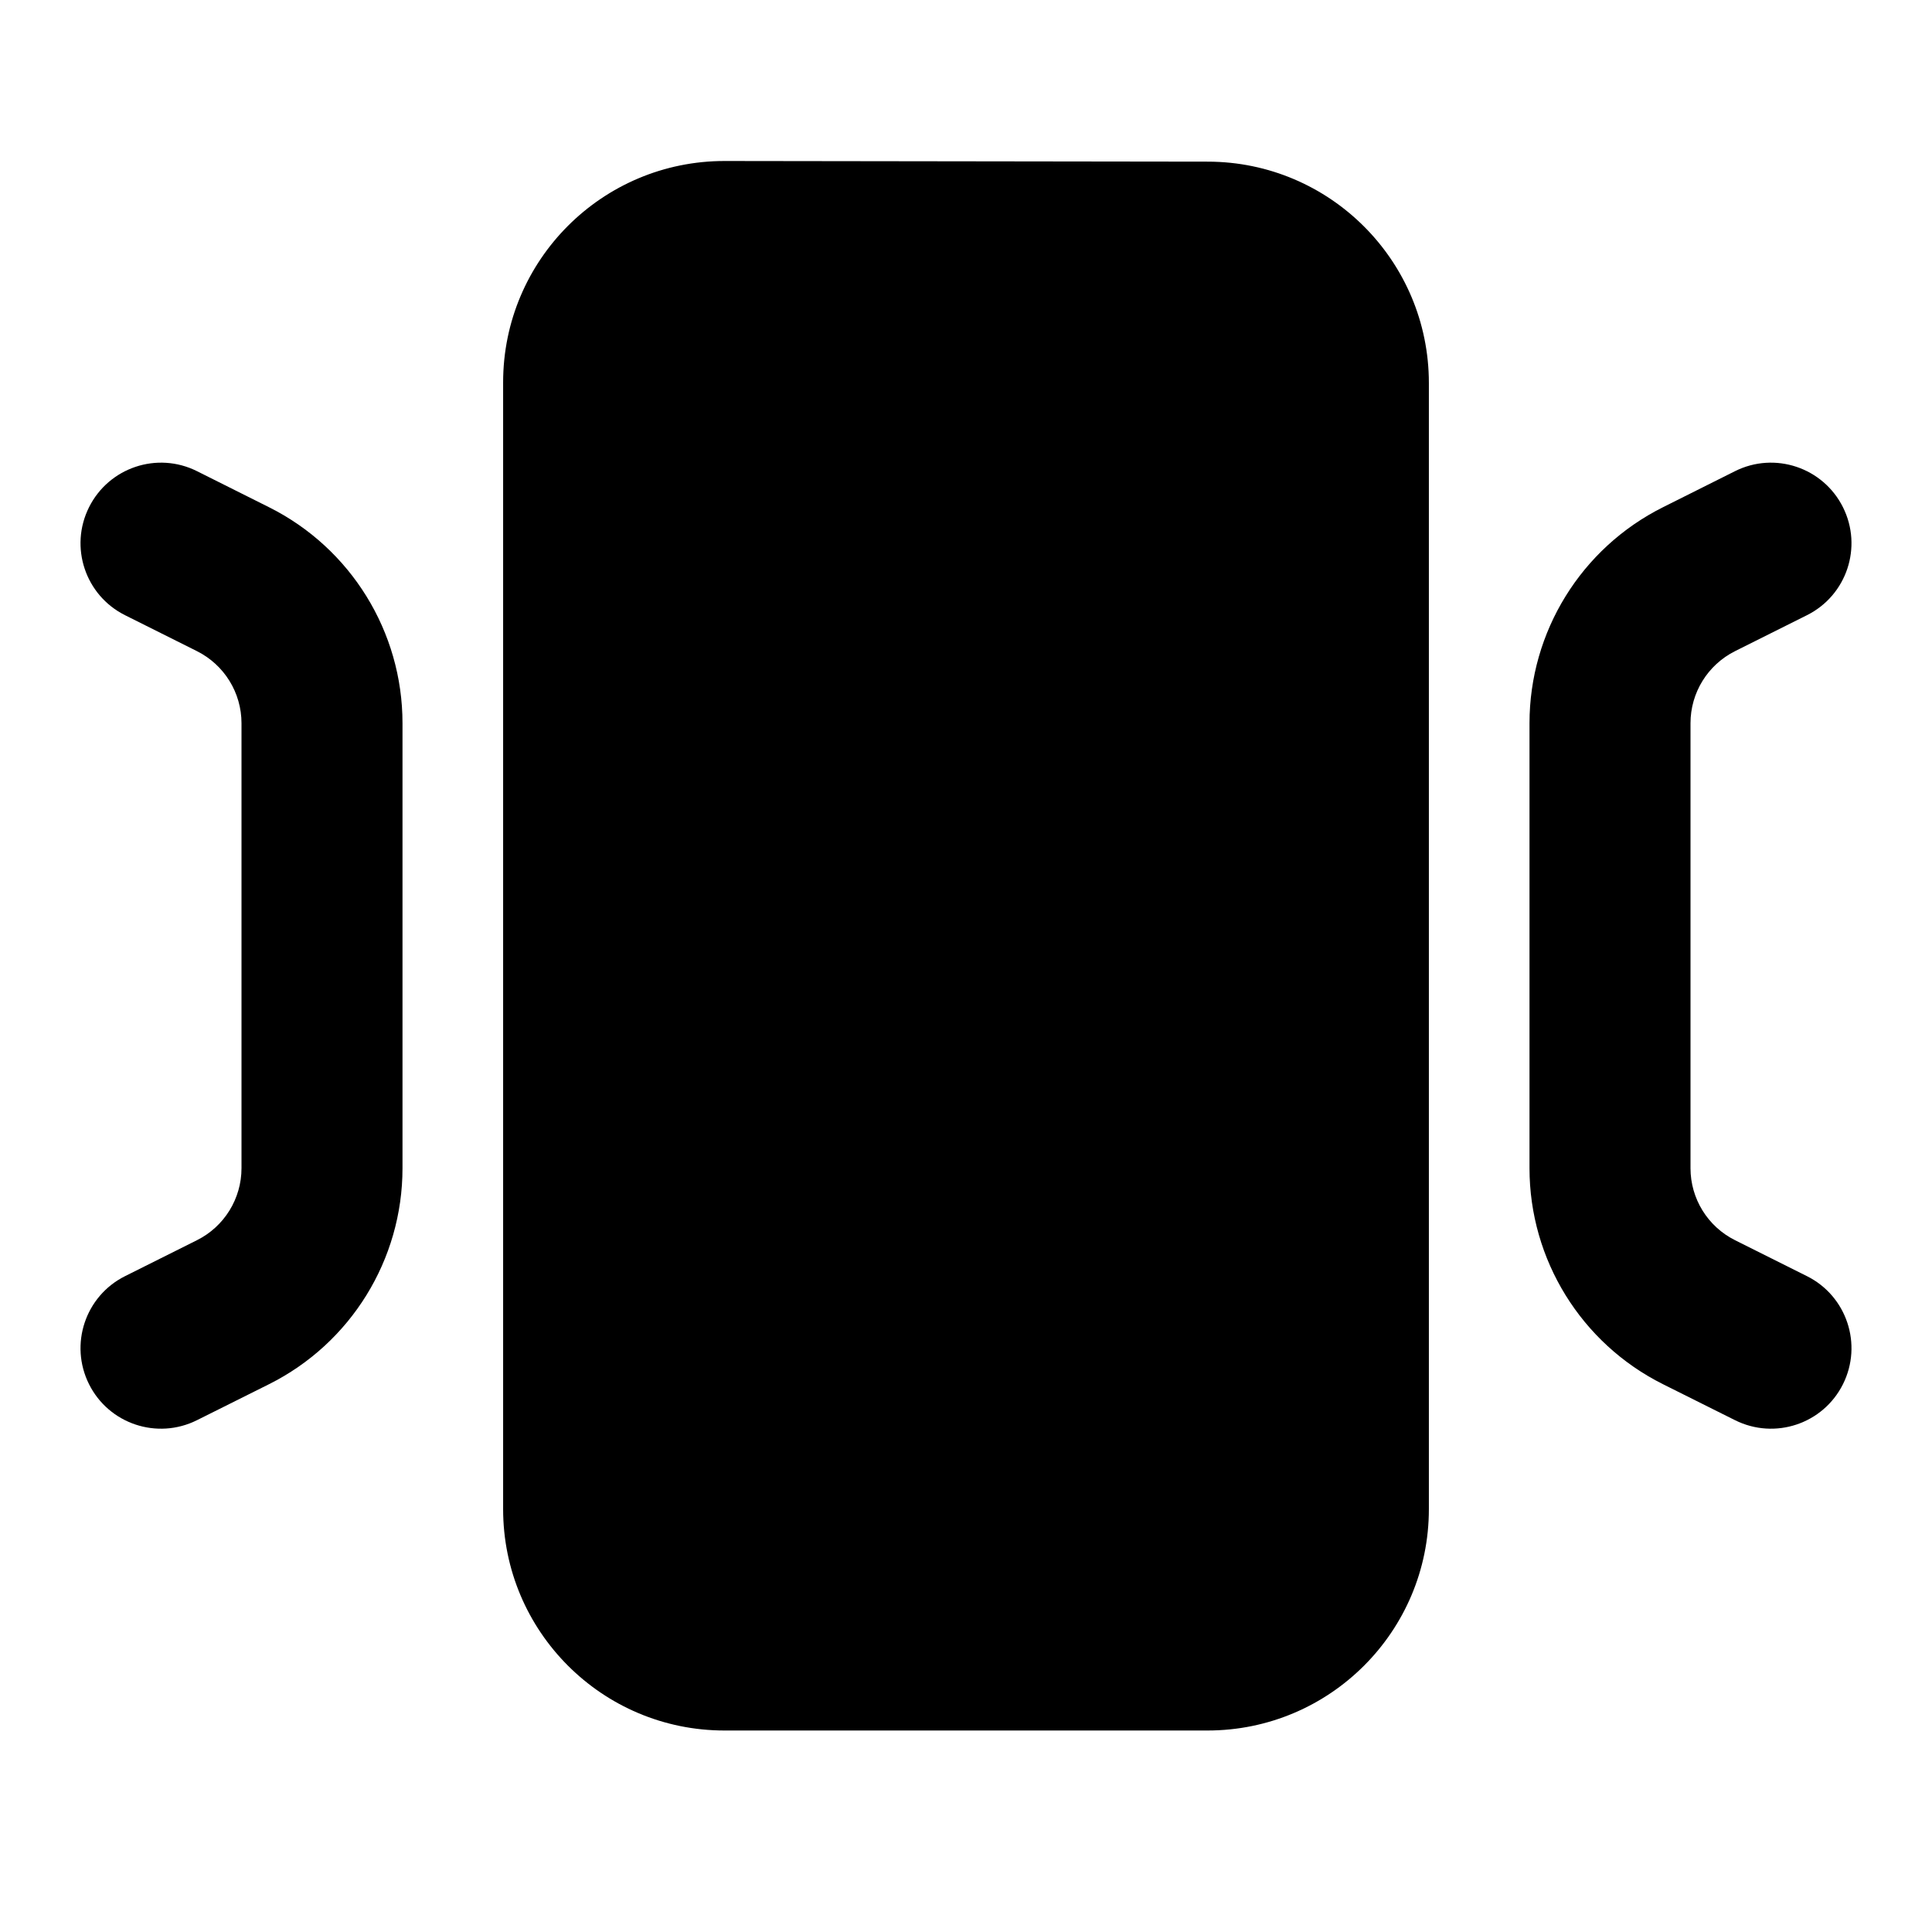 <svg width="24" height="24" viewBox="0 0 24 24" xmlns="http://www.w3.org/2000/svg">
    <path d="M6.25 4.75C6.25 3.23 7.483 1.998 9.004 2L15.004 2.008C16.521 2.01 17.75 3.241 17.75 4.758L17.75 18.747C17.75 20.266 16.519 21.497 15 21.497H9C7.481 21.497 6.25 20.266 6.25 18.747V4.75Z"/>
    <path fill-rule="evenodd" clip-rule="evenodd" d="M22.894 6.301C23.141 6.795 22.941 7.395 22.447 7.642L21.553 8.089C21.214 8.259 21 8.605 21 8.984V14.512C21 14.89 21.214 15.237 21.553 15.406L22.447 15.853C22.941 16.1 23.141 16.701 22.894 17.195C22.647 17.689 22.047 17.889 21.553 17.642L20.658 17.195C19.642 16.687 19 15.648 19 14.512V8.984C19 7.848 19.642 6.809 20.658 6.301L21.553 5.853C22.047 5.606 22.647 5.807 22.894 6.301Z"/>
    <path fill-rule="evenodd" clip-rule="evenodd" d="M1.106 6.301C1.353 5.807 1.953 5.606 2.447 5.853L3.342 6.301C4.358 6.809 5 7.848 5 8.984V14.512C5 15.648 4.358 16.687 3.342 17.195L2.447 17.642C1.953 17.889 1.353 17.689 1.106 17.195C0.859 16.701 1.059 16.1 1.553 15.853L2.447 15.406C2.786 15.237 3 14.89 3 14.512V8.984C3 8.605 2.786 8.259 2.447 8.089L1.553 7.642C1.059 7.395 0.859 6.795 1.106 6.301Z"/>
</svg>
